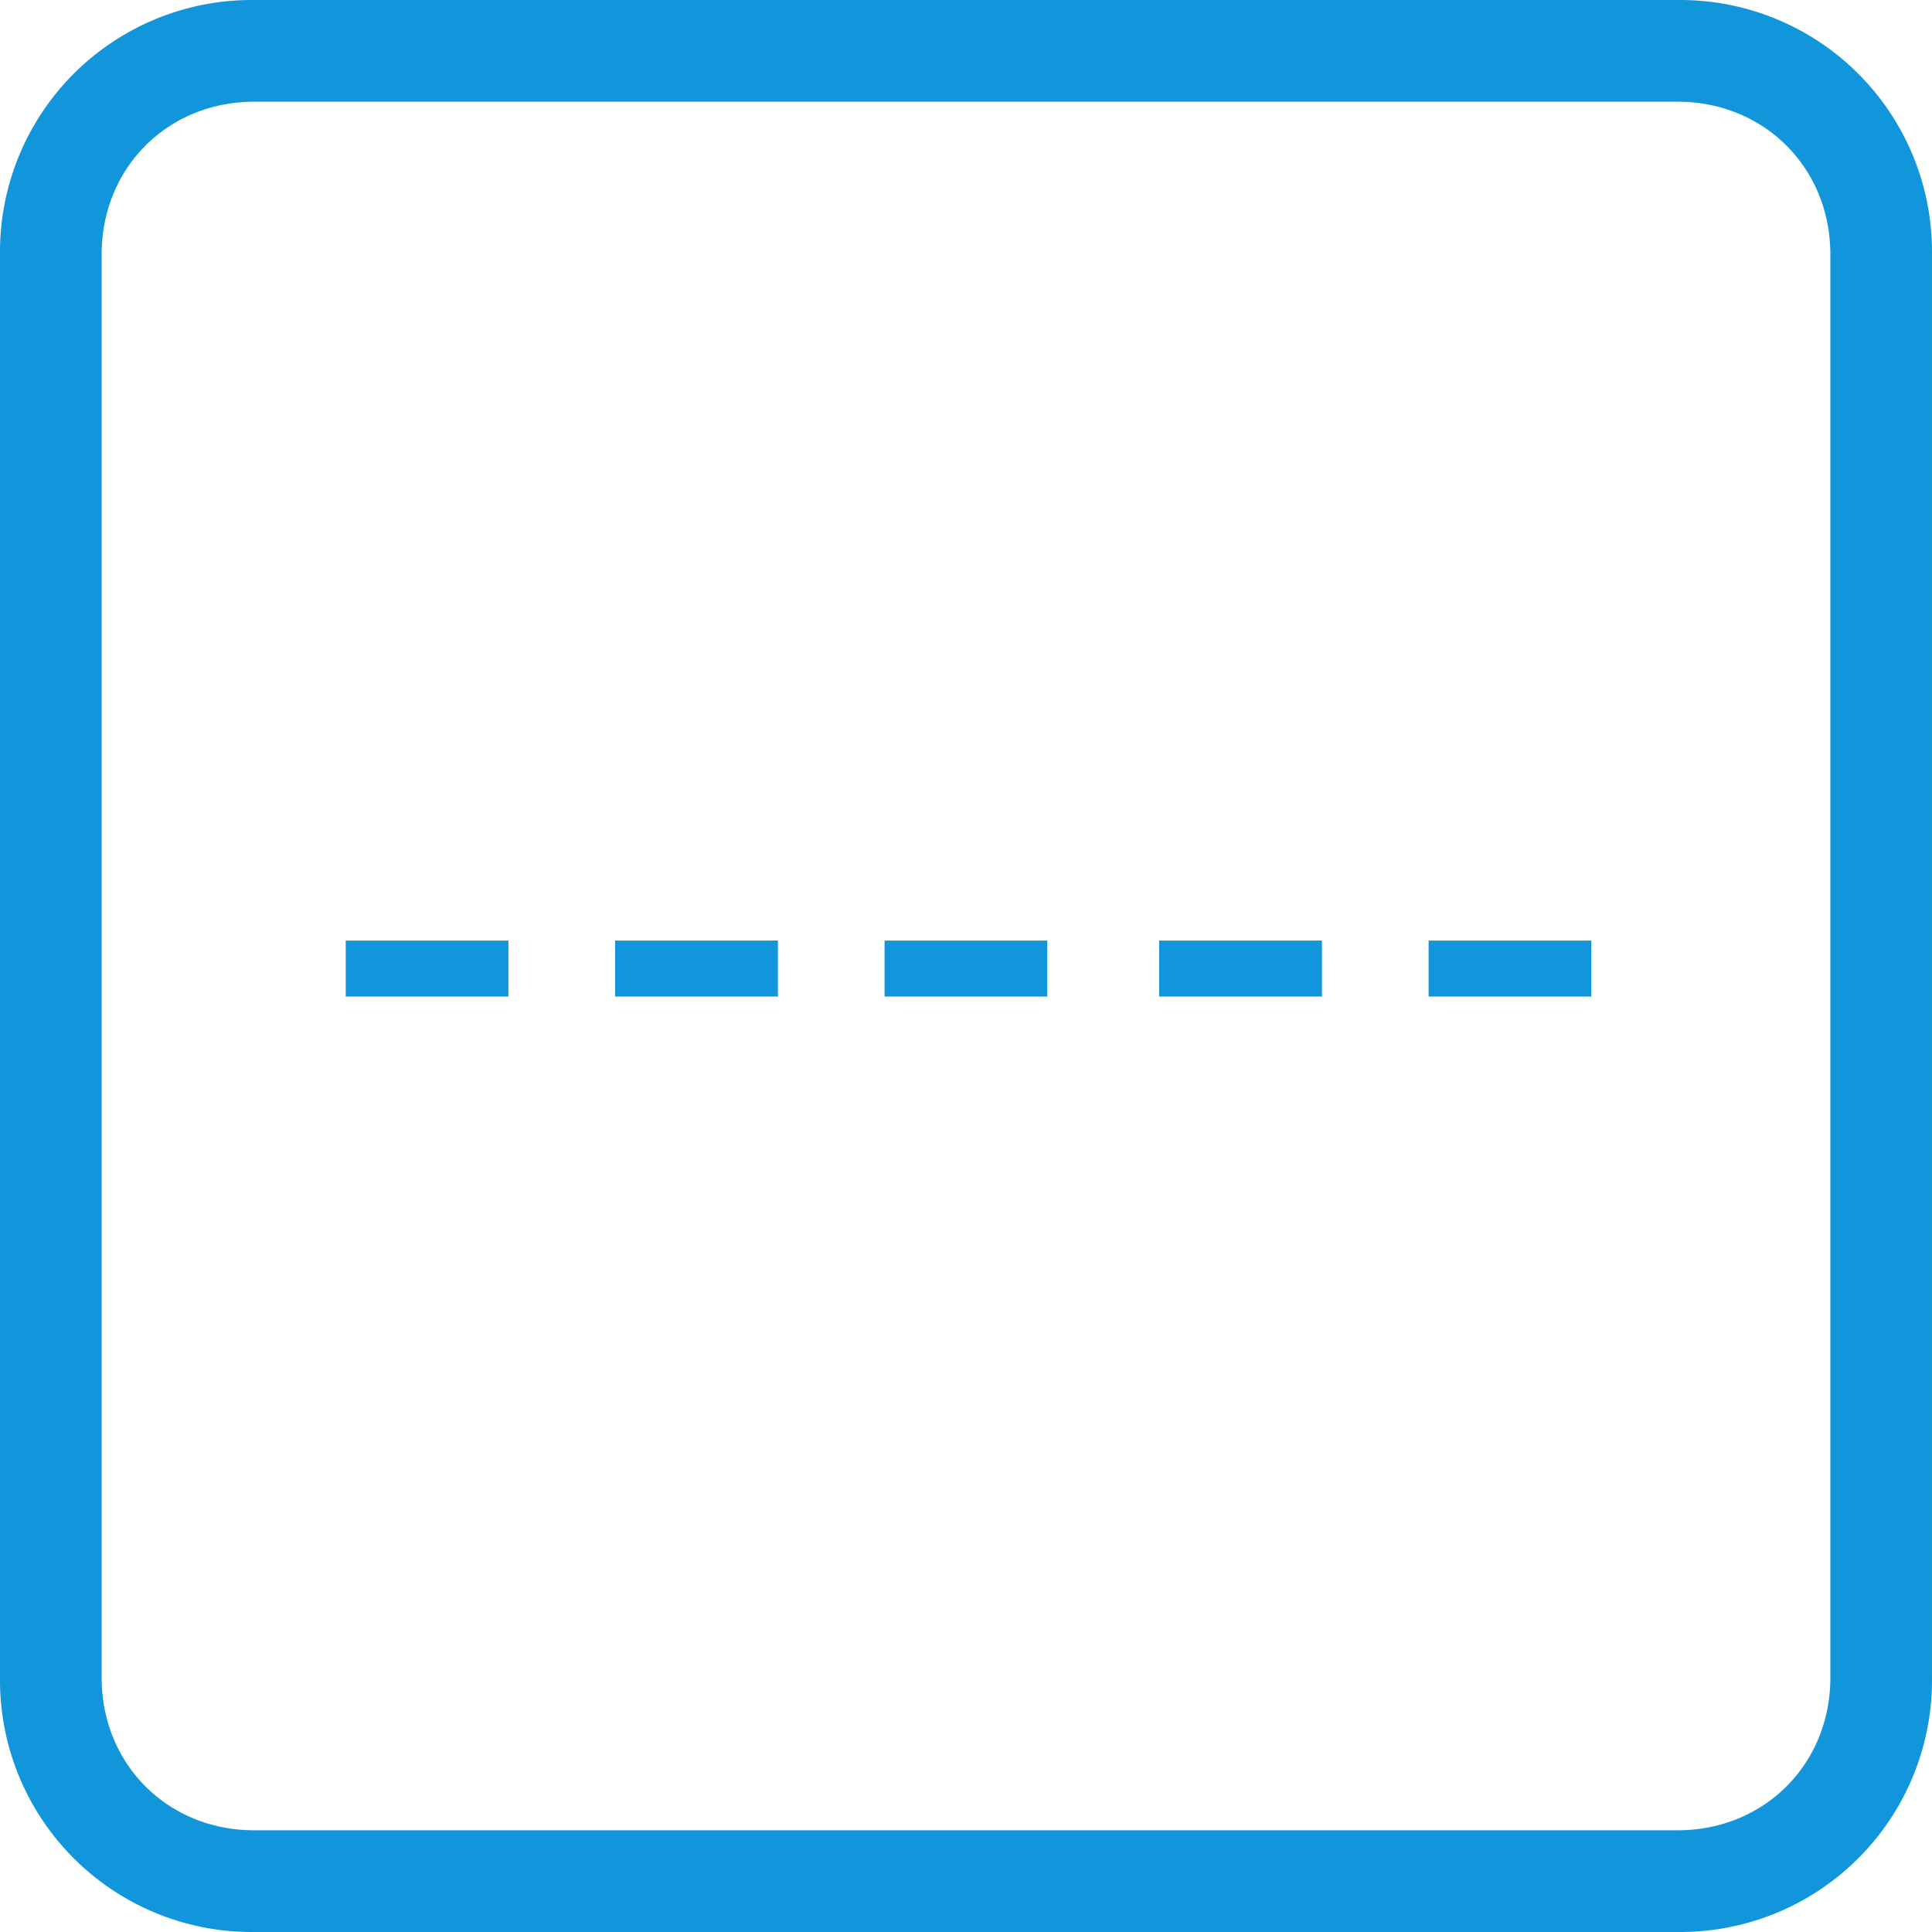 <?xml version="1.0" standalone="no"?><!DOCTYPE svg PUBLIC "-//W3C//DTD SVG 1.1//EN" "http://www.w3.org/Graphics/SVG/1.1/DTD/svg11.dtd"><svg t="1692443319829" class="icon" viewBox="0 0 1024 1024" version="1.1" xmlns="http://www.w3.org/2000/svg" p-id="15512" xmlns:xlink="http://www.w3.org/1999/xlink" width="200" height="200"><path d="M889.228 1023.993H134.706A133.4 133.4 0 0 1 0.007 889.261V134.772A133.433 133.433 0 0 1 134.706 0.007H889.228a133.433 133.433 0 0 1 134.766 134.766v754.488a133.4 133.4 0 0 1-134.766 134.732zM134.706 53.913c-45.81 0-80.826 35.049-80.826 80.859v754.488c0 45.81 35.016 80.826 80.826 80.826H889.228c45.81 0 80.893-35.016 80.893-80.826V134.772c0-45.81-35.082-80.859-80.893-80.859H134.706z" fill="#1296db" p-id="15513"></path><path d="M326.01 498.523h86.29v29.685h-86.29zM468.838 498.523h86.223v29.685h-86.223zM183.248 498.523h86.223v29.685H183.248zM614.365 498.523h86.29v29.685h-86.29zM757.194 498.523h86.223v29.685h-86.223z" fill="#1296db" p-id="15514"></path></svg>
